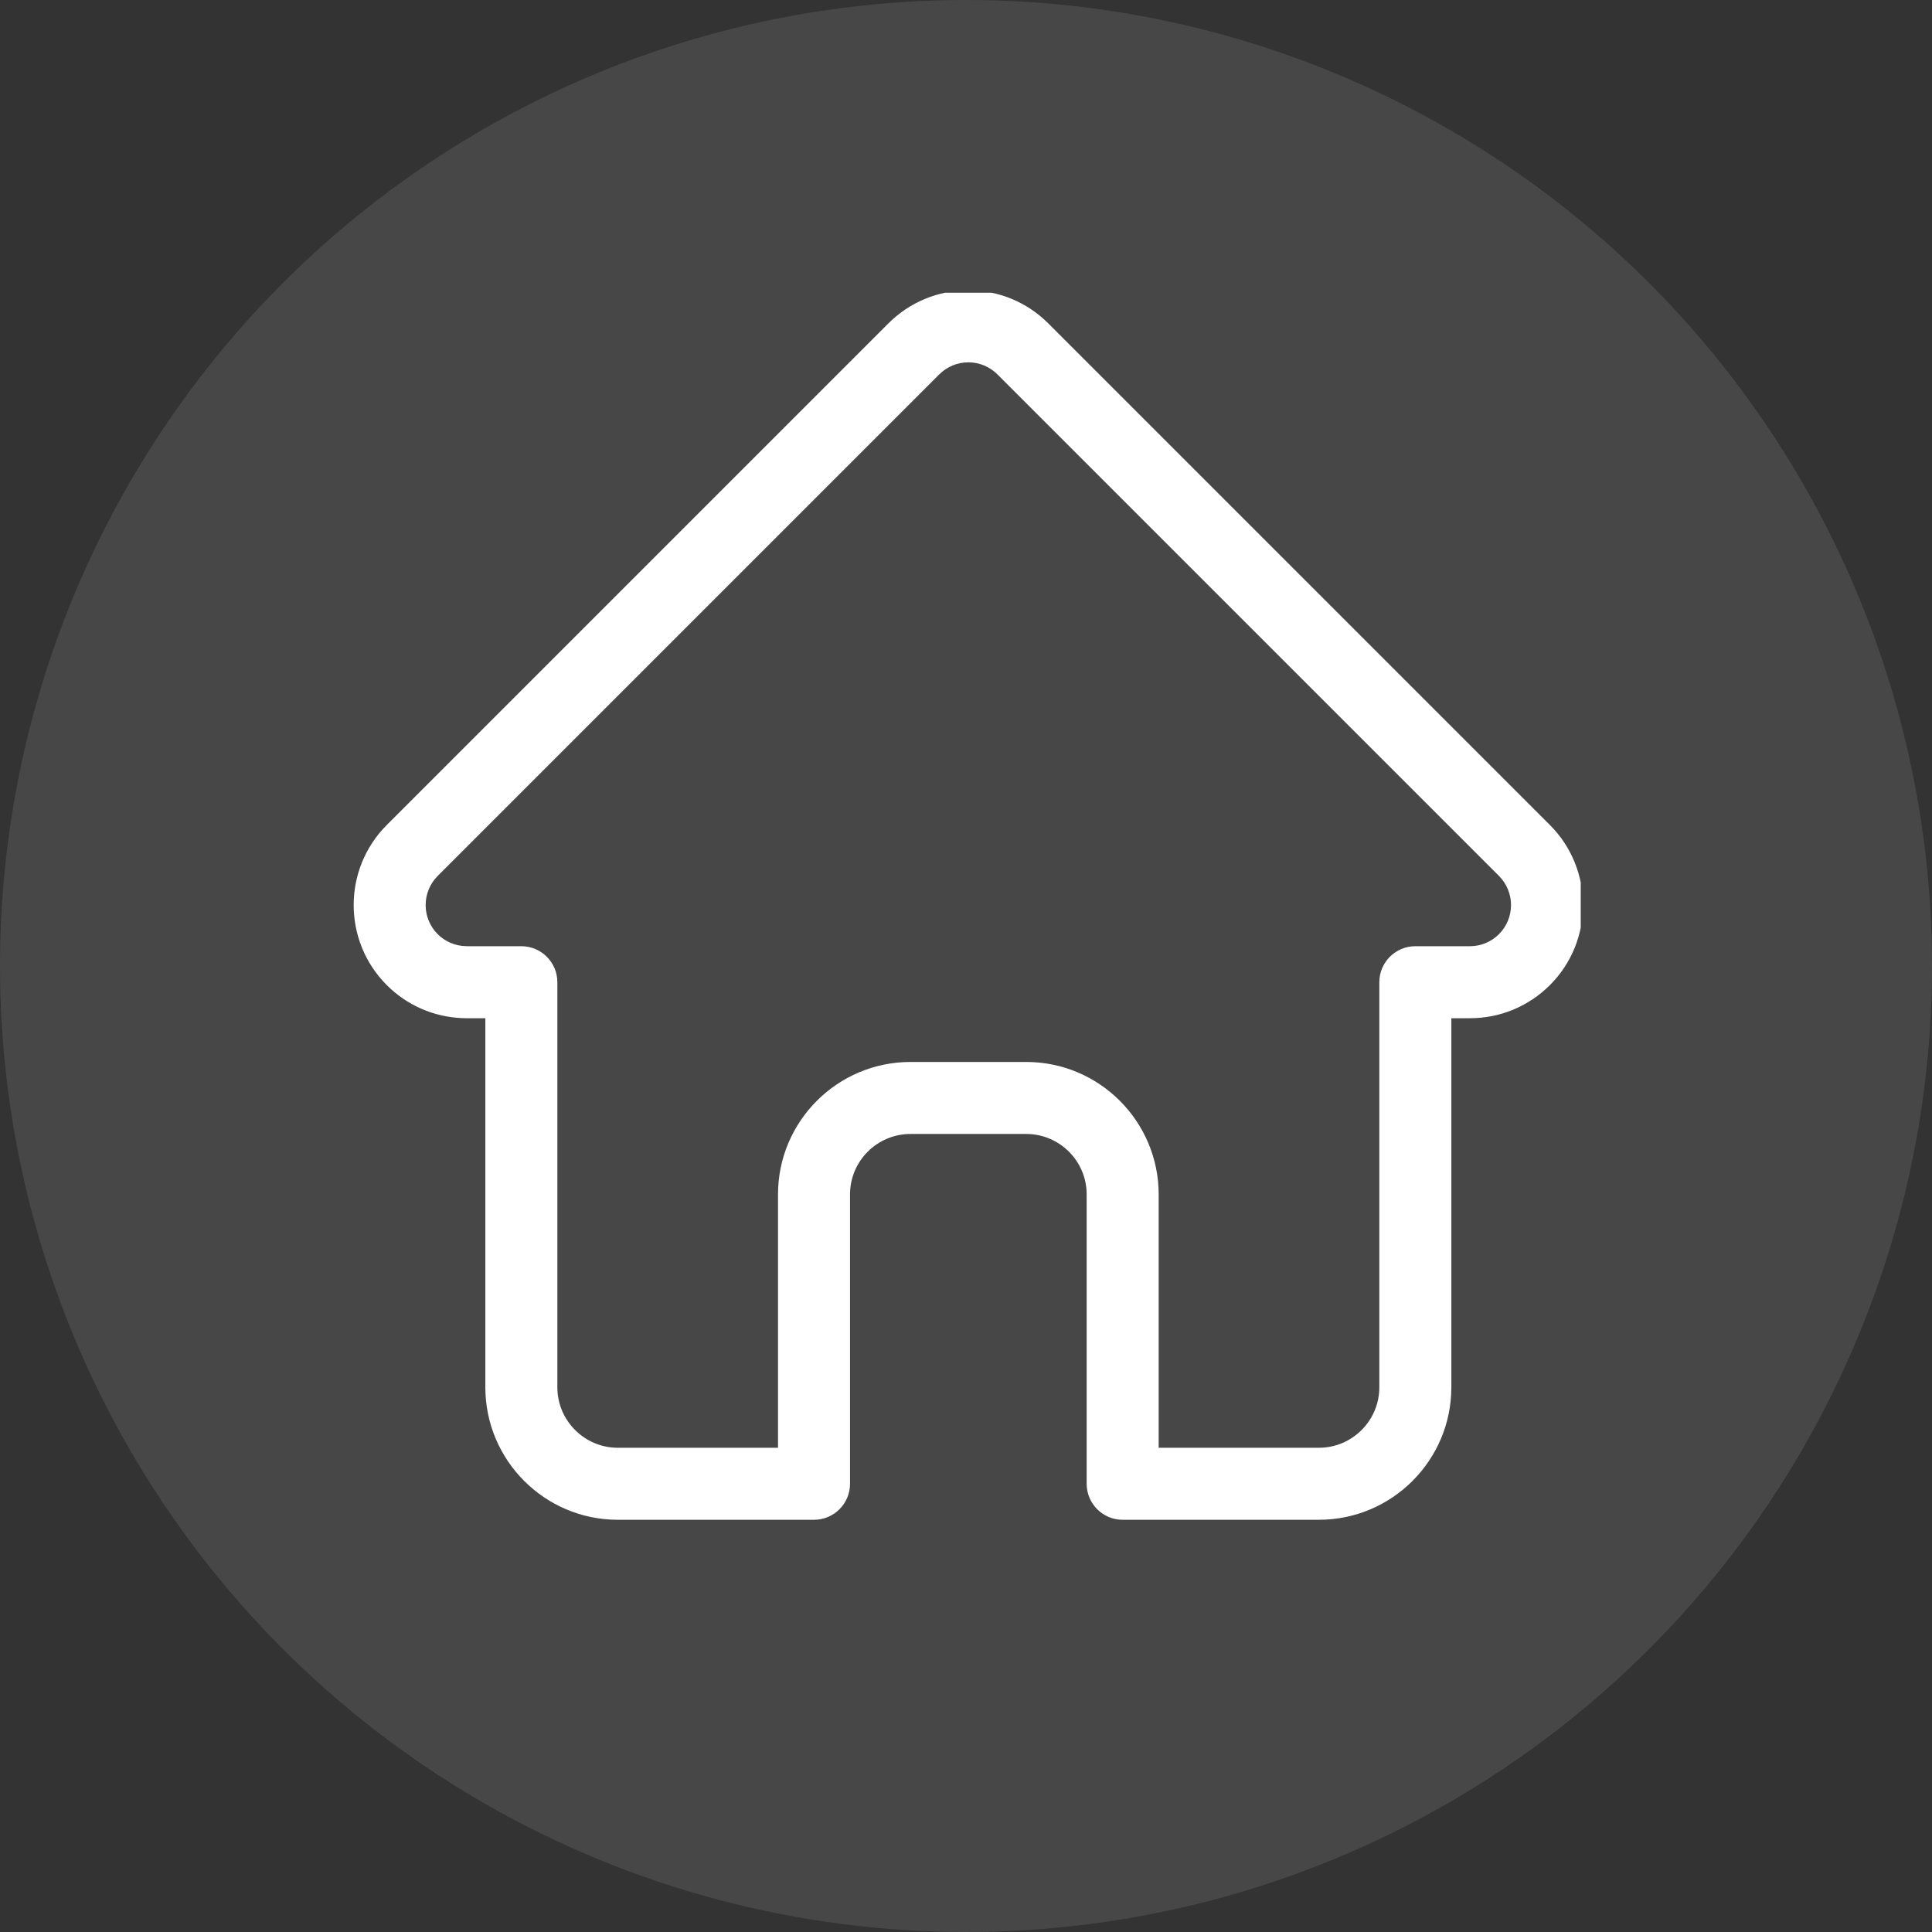 <svg width="33" height="33" viewBox="0 0 33 33" fill="none" xmlns="http://www.w3.org/2000/svg">
<rect x="0" y="0" width="33" height="33" fill="#333333" stroke="none"/>
<circle cx="16.5" cy="16.5" r="16.5" fill="white" fill-opacity="0.1"/>
<g clip-path="url(#clip0)">
<path d="M26.475 14.093C26.474 14.092 26.474 14.092 26.473 14.091L17.907 5.525C17.542 5.16 17.056 4.959 16.54 4.959C16.024 4.959 15.538 5.16 15.173 5.525L6.611 14.087C6.608 14.09 6.605 14.093 6.602 14.096C5.853 14.85 5.854 16.074 6.606 16.826C6.95 17.17 7.404 17.369 7.889 17.39C7.909 17.392 7.929 17.392 7.949 17.392H8.29V23.696C8.29 24.944 9.305 25.959 10.553 25.959H13.904C14.244 25.959 14.519 25.683 14.519 25.344V20.401C14.519 19.832 14.982 19.369 15.552 19.369H17.529C18.098 19.369 18.561 19.832 18.561 20.401V25.344C18.561 25.683 18.836 25.959 19.176 25.959H22.527C23.775 25.959 24.79 24.944 24.79 23.696V17.392H25.107C25.623 17.392 26.108 17.191 26.474 16.826C27.227 16.073 27.227 14.847 26.475 14.093V14.093ZM25.604 15.956C25.471 16.089 25.294 16.162 25.107 16.162H24.175C23.835 16.162 23.56 16.438 23.56 16.777V23.696C23.56 24.265 23.097 24.729 22.527 24.729H19.791V20.401C19.791 19.154 18.776 18.139 17.529 18.139H15.552C14.304 18.139 13.289 19.154 13.289 20.401V24.729H10.553C9.984 24.729 9.52 24.265 9.52 23.696V16.777C9.52 16.438 9.245 16.162 8.905 16.162H7.989C7.98 16.161 7.97 16.161 7.96 16.161C7.777 16.158 7.605 16.085 7.476 15.956C7.202 15.682 7.202 15.236 7.476 14.962C7.477 14.962 7.477 14.962 7.477 14.961L7.477 14.961L16.043 6.395C16.176 6.263 16.352 6.189 16.54 6.189C16.728 6.189 16.904 6.263 17.037 6.395L25.601 14.959C25.602 14.961 25.604 14.962 25.605 14.963C25.878 15.238 25.877 15.682 25.604 15.956V15.956Z" fill="white"/>
</g>
<defs>
<clipPath id="clip0">
<rect width="21" height="21" fill="white" transform="translate(6 5)"/>
</clipPath>
</defs>
</svg>
